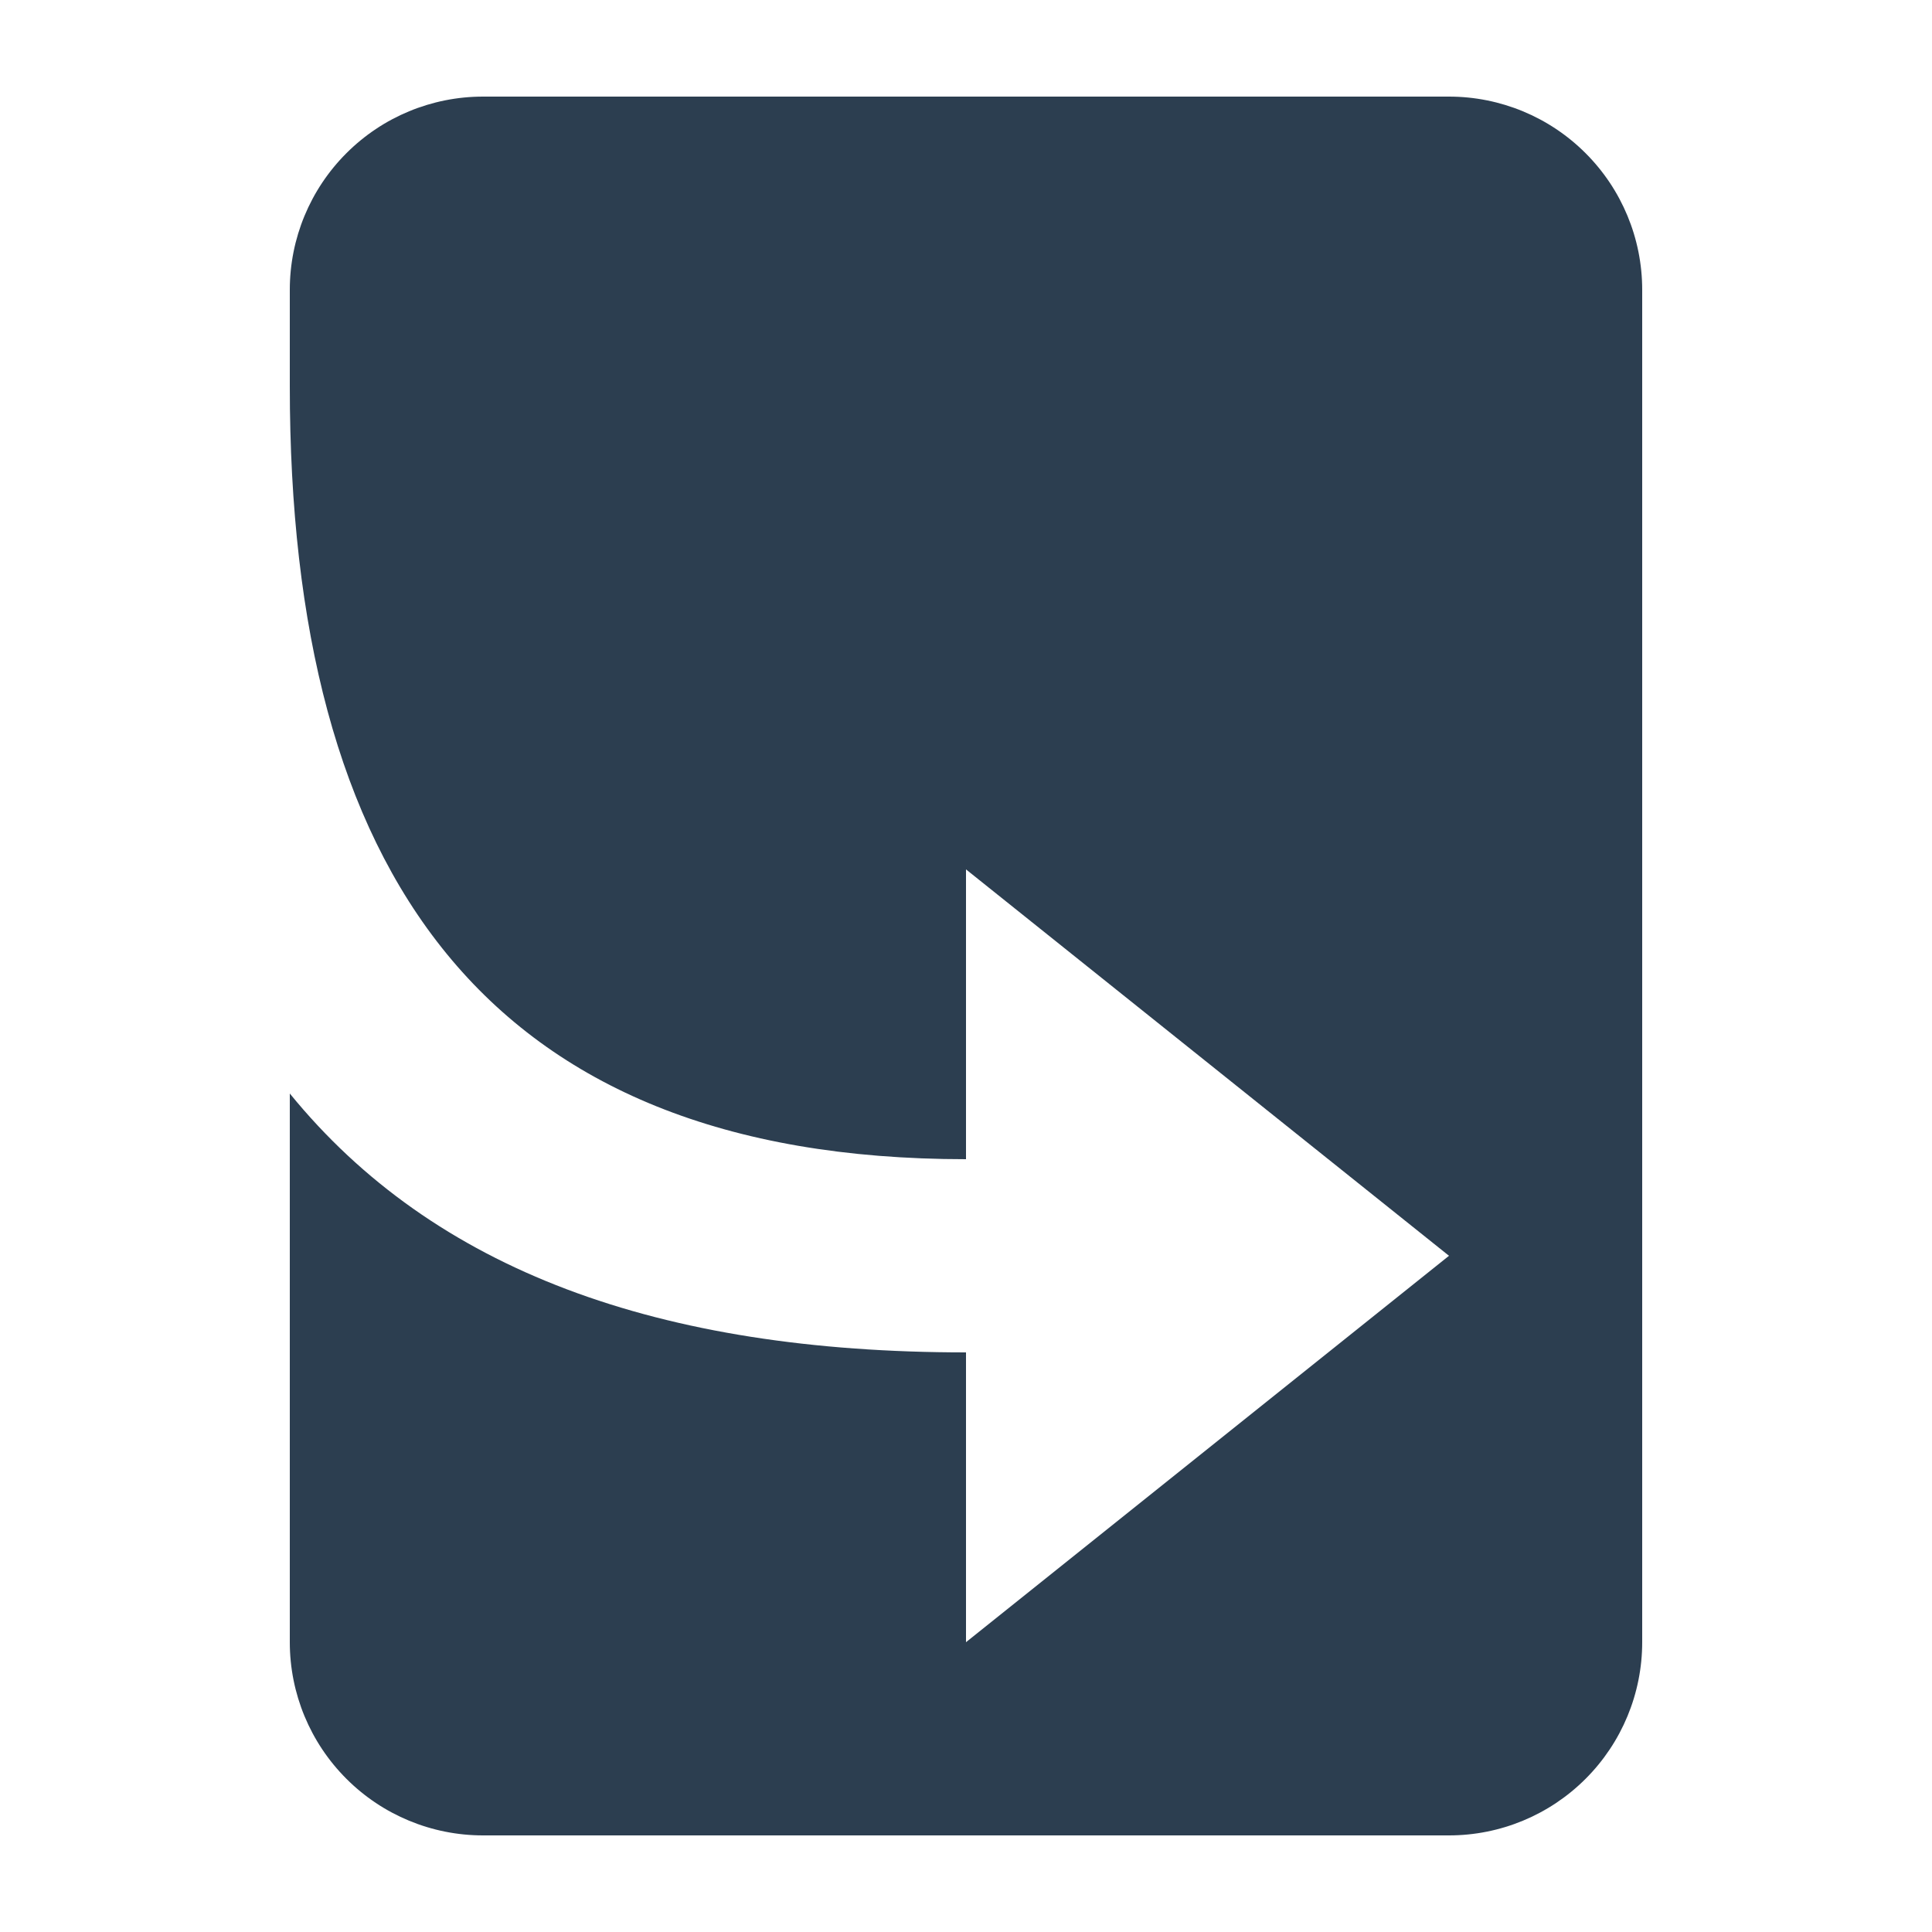 <svg width="30" height="30" viewBox="0 0 30 30" fill="none" xmlns="http://www.w3.org/2000/svg">
<g clip-path="url(#clip0_28_67)">
<path d="M7.5 1.5C6.704 1.5 5.941 1.816 5.379 2.379C4.816 2.941 4.5 3.704 4.5 4.5V6C4.5 13.5 7.5 18 15 18V13.5L22.5 19.5L15 25.5V21C10.23 21 6.735 19.725 4.5 16.98V25.5C4.5 26.296 4.816 27.059 5.379 27.621C5.941 28.184 6.704 28.5 7.5 28.5H22.5C23.296 28.5 24.059 28.184 24.621 27.621C25.184 27.059 25.5 26.296 25.5 25.5V4.5C25.5 3.704 25.184 2.941 24.621 2.379C24.059 1.816 23.296 1.5 22.5 1.5H7.5Z" fill="#2C3E50"/>
</g>
<defs>
<clipPath id="clip0_28_67">
<rect width="30" height="30" fill="white"/>
</clipPath>
</defs>
</svg>
